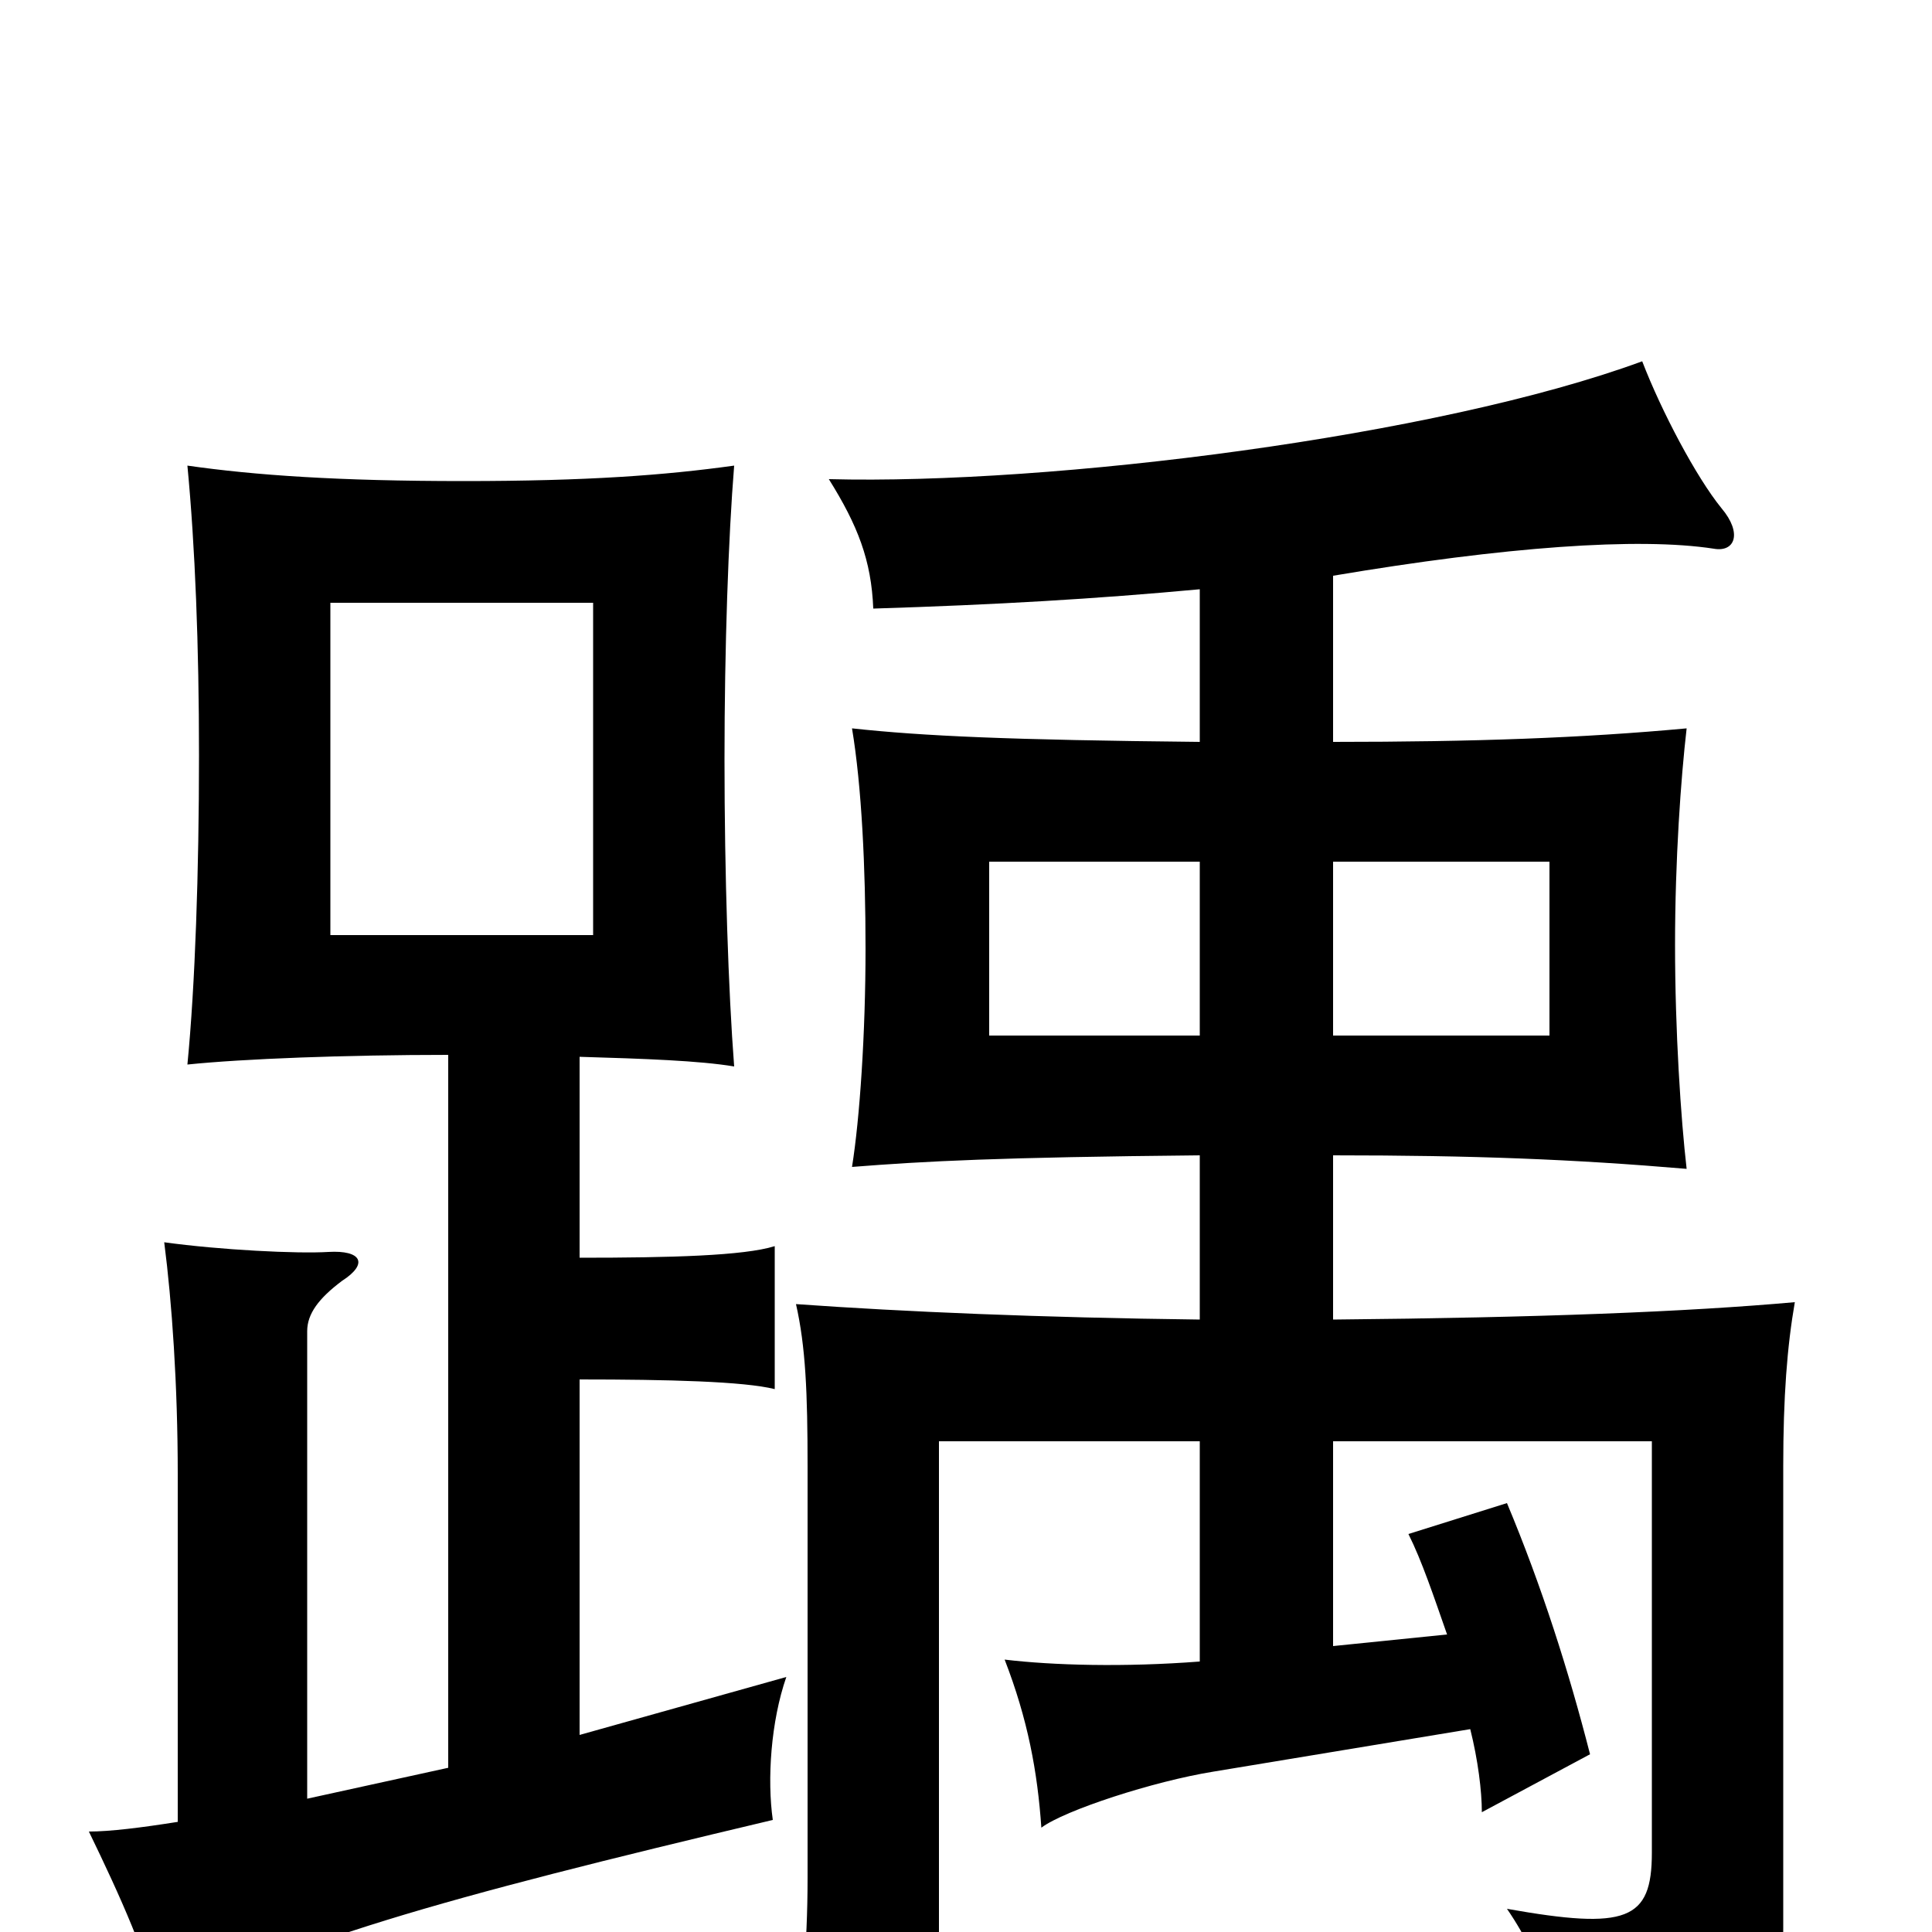 <svg xmlns="http://www.w3.org/2000/svg" viewBox="0 -1000 1000 1000">
	<path fill="#000000" d="M307 -516H171V-688H307ZM621 -464H512V-554H621ZM690 -554H802V-464H690ZM749 -154L690 -148V-254H855V-41C855 -6 842 -1 780 -12C800 17 808 49 809 78C918 57 923 49 923 -2V-241C923 -277 925 -303 929 -326C873 -321 797 -318 690 -317V-402C763 -402 814 -400 873 -395C870 -421 867 -466 867 -511C867 -555 870 -597 873 -623C819 -618 763 -616 690 -616V-702C779 -717 848 -722 887 -716C898 -714 902 -724 891 -737C878 -753 860 -787 850 -813C744 -774 544 -749 429 -752C444 -728 451 -710 452 -685C516 -687 567 -690 621 -695V-616C522 -617 478 -619 441 -623C446 -593 448 -551 448 -509C448 -465 445 -421 441 -396C479 -399 517 -401 621 -402V-317C539 -318 468 -321 412 -325C417 -303 418 -279 418 -241V-28C418 8 415 37 410 70H486V-254H621V-140C582 -137 545 -138 520 -141C532 -110 537 -83 539 -54C551 -63 597 -78 628 -83L761 -105C765 -89 767 -73 767 -62L823 -92C812 -135 798 -179 780 -222L729 -206C736 -192 742 -174 749 -154ZM92 -57C73 -54 57 -52 46 -52C62 -19 77 14 83 42C145 6 227 -17 400 -58C397 -79 399 -109 407 -132L300 -102V-286C346 -286 385 -285 401 -281V-355C385 -350 347 -349 300 -349V-453C334 -452 362 -451 380 -448C377 -487 375 -547 375 -607C375 -665 377 -722 380 -759C344 -754 304 -751 240 -751C175 -751 132 -754 97 -759C101 -717 103 -666 103 -609C103 -549 101 -490 97 -449C126 -452 179 -454 232 -454V-85L159 -69V-311C159 -320 165 -328 177 -337C191 -346 187 -353 170 -352C154 -351 114 -353 85 -357C89 -326 92 -283 92 -237Z"/>
</svg>